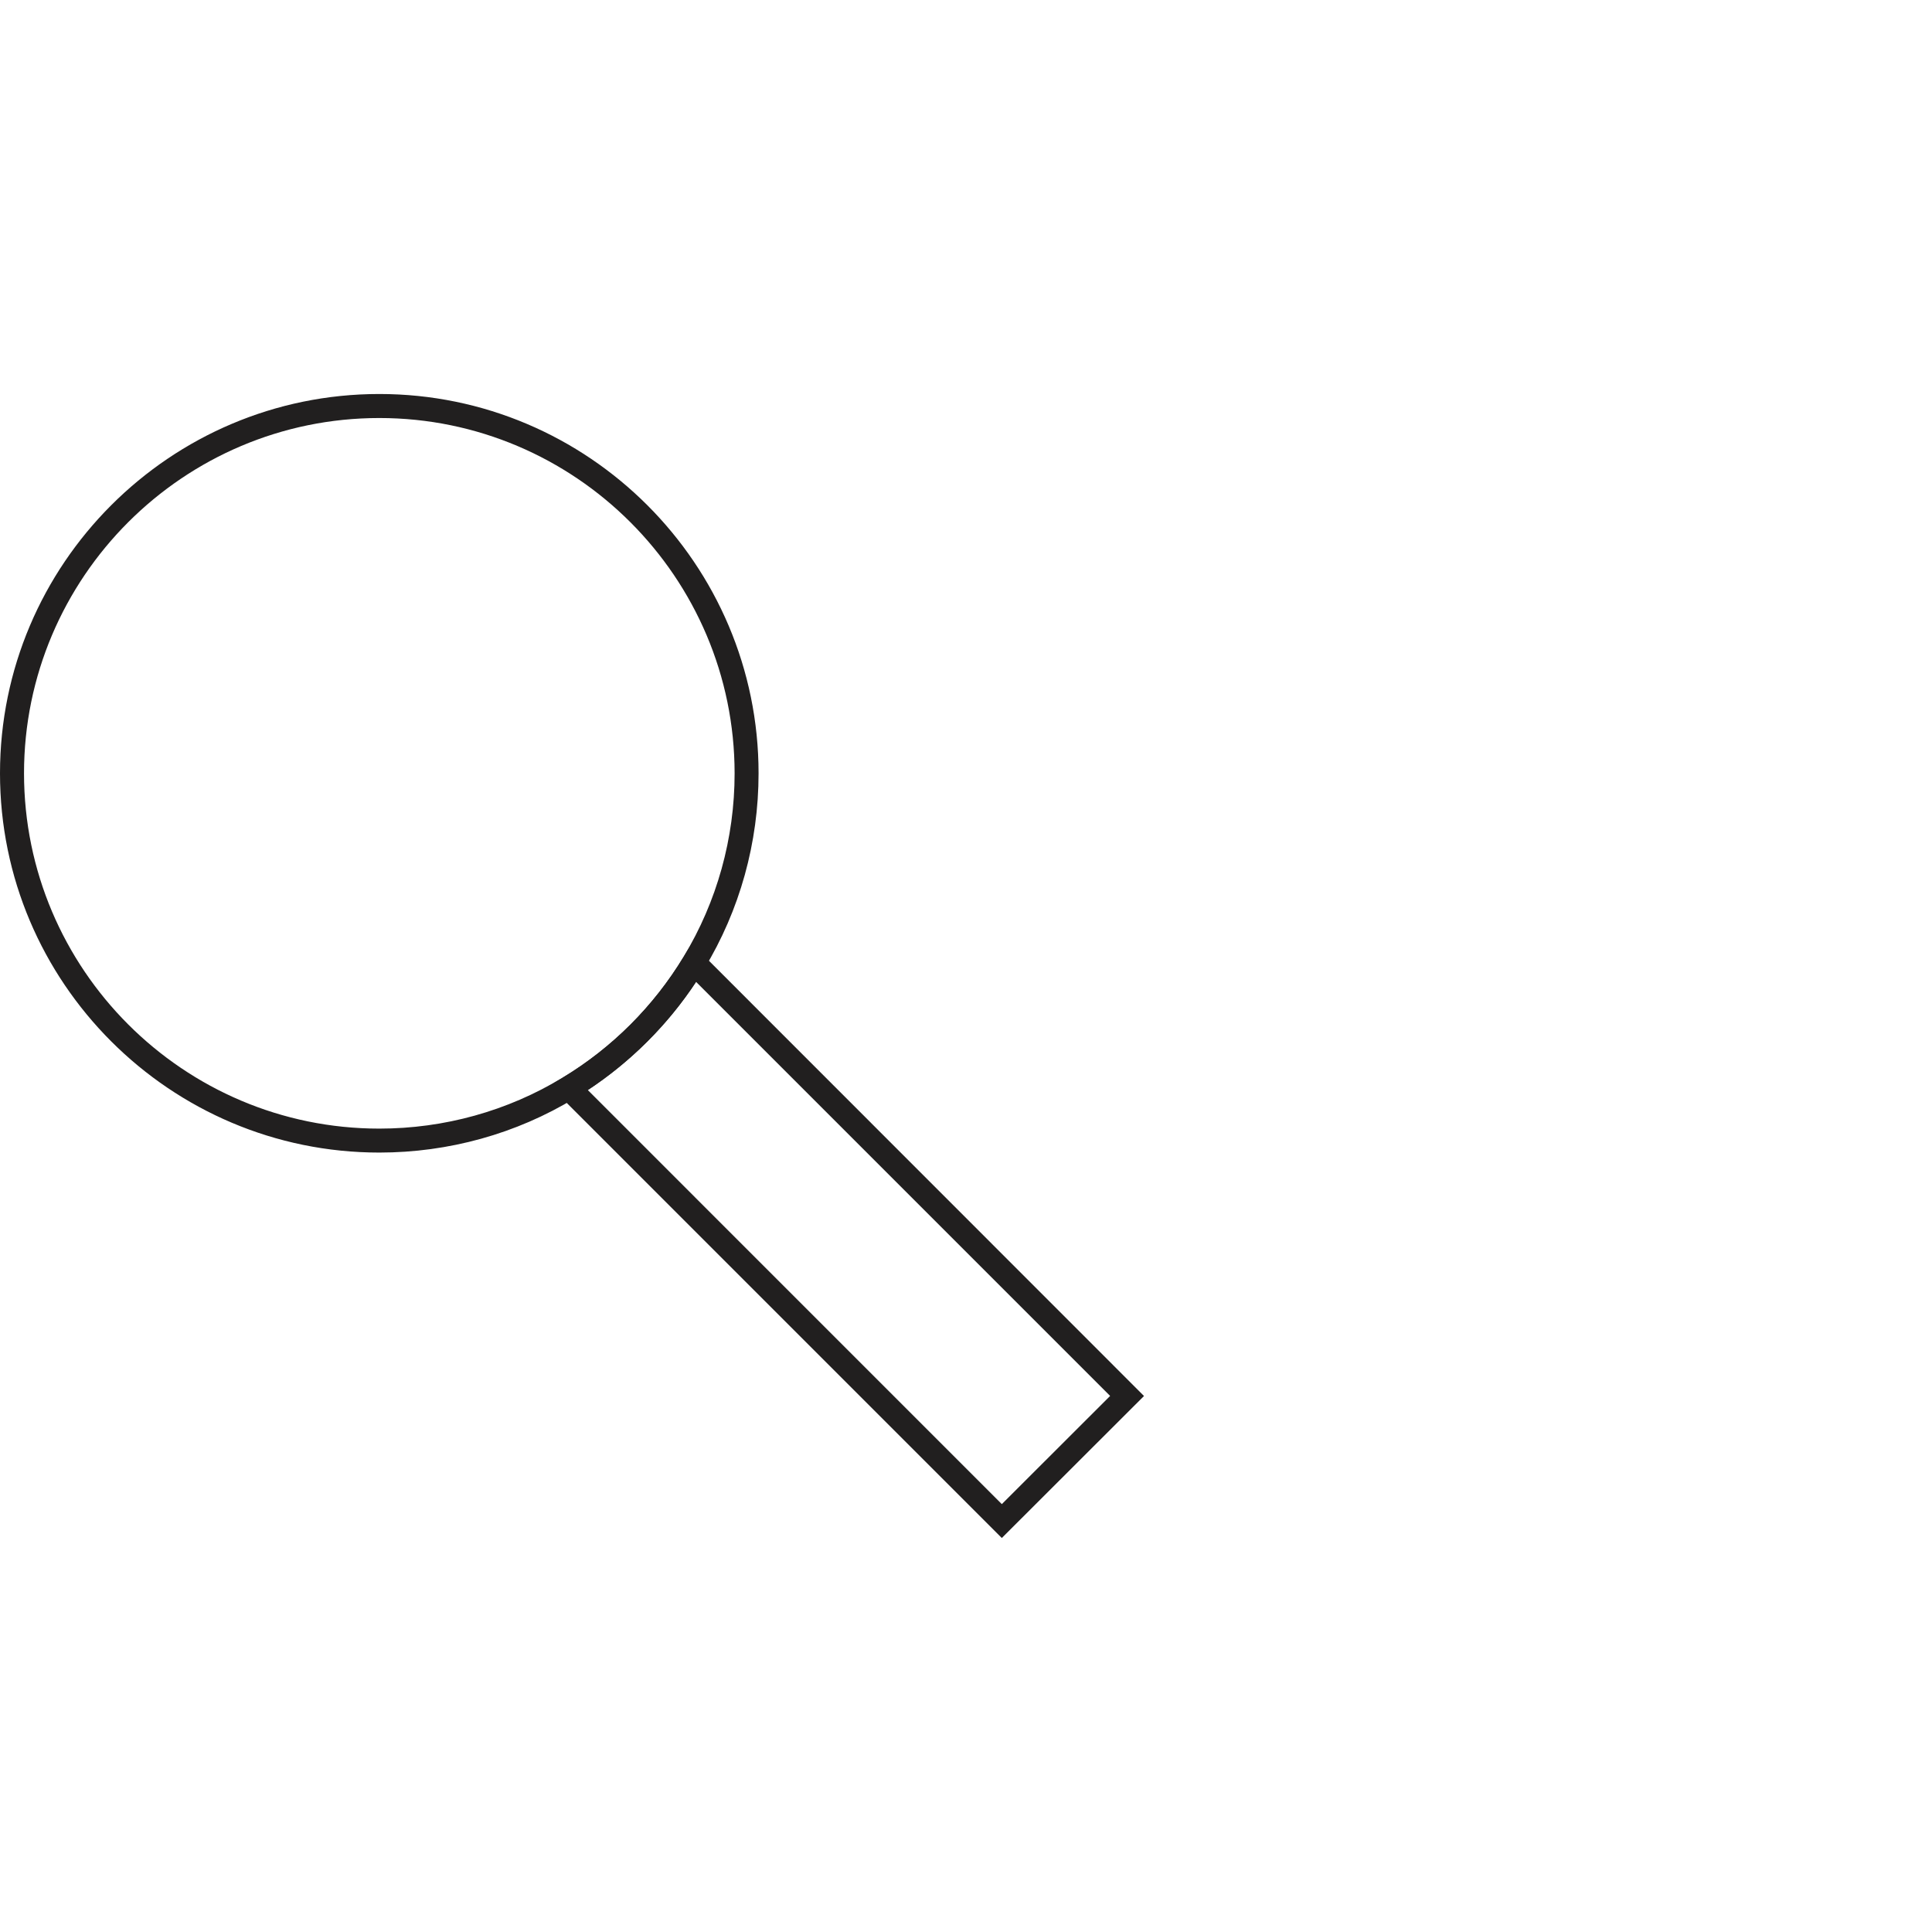 <?xml version="1.0" encoding="utf-8"?>
<!-- Generator: Adobe Illustrator 16.0.0, SVG Export Plug-In . SVG Version: 6.00 Build 0)  -->
<!DOCTYPE svg PUBLIC "-//W3C//DTD SVG 1.1//EN" "http://www.w3.org/Graphics/SVG/1.1/DTD/svg11.dtd">
<svg version="1.1" id="Layer_1" xmlns="http://www.w3.org/2000/svg" xmlns:xlink="http://www.w3.org/1999/xlink" x="0px" y="0px"
	 width="30px" height="30px" viewBox="0 0 30 30" enable-background="new 0 0 30 30" xml:space="preserve">
<g>
	<g>
		<path fill="#211F1F" d="M5.89,17.897c-3.248,0-5.89-2.641-5.89-5.889s2.642-5.89,5.89-5.89c3.247,0,5.889,2.642,5.889,5.89
			c0,1.076-0.291,2.125-0.845,3.038c-0.494,0.819-1.188,1.513-2.007,2.006C8.017,17.606,6.966,17.897,5.89,17.897z M5.89,6.491
			c-3.042,0-5.517,2.475-5.517,5.517s2.475,5.517,5.517,5.517c1.007,0,1.991-0.273,2.845-0.791c0.767-0.461,1.417-1.111,1.881-1.879
			c0.517-0.855,0.791-1.839,0.791-2.846C11.406,8.966,8.931,6.491,5.89,6.491z"/>
		<path fill="#211F1F" d="M15.556,23.882l-7.024-7.024l0.205-0.123c0.766-0.463,1.417-1.112,1.88-1.88l0.124-0.204l7.023,7.026
			L15.556,23.882z M9.128,16.927l6.428,6.429l1.682-1.68l-6.429-6.429C10.369,15.914,9.793,16.488,9.128,16.927z"/>
	</g>
</g>
</svg>
